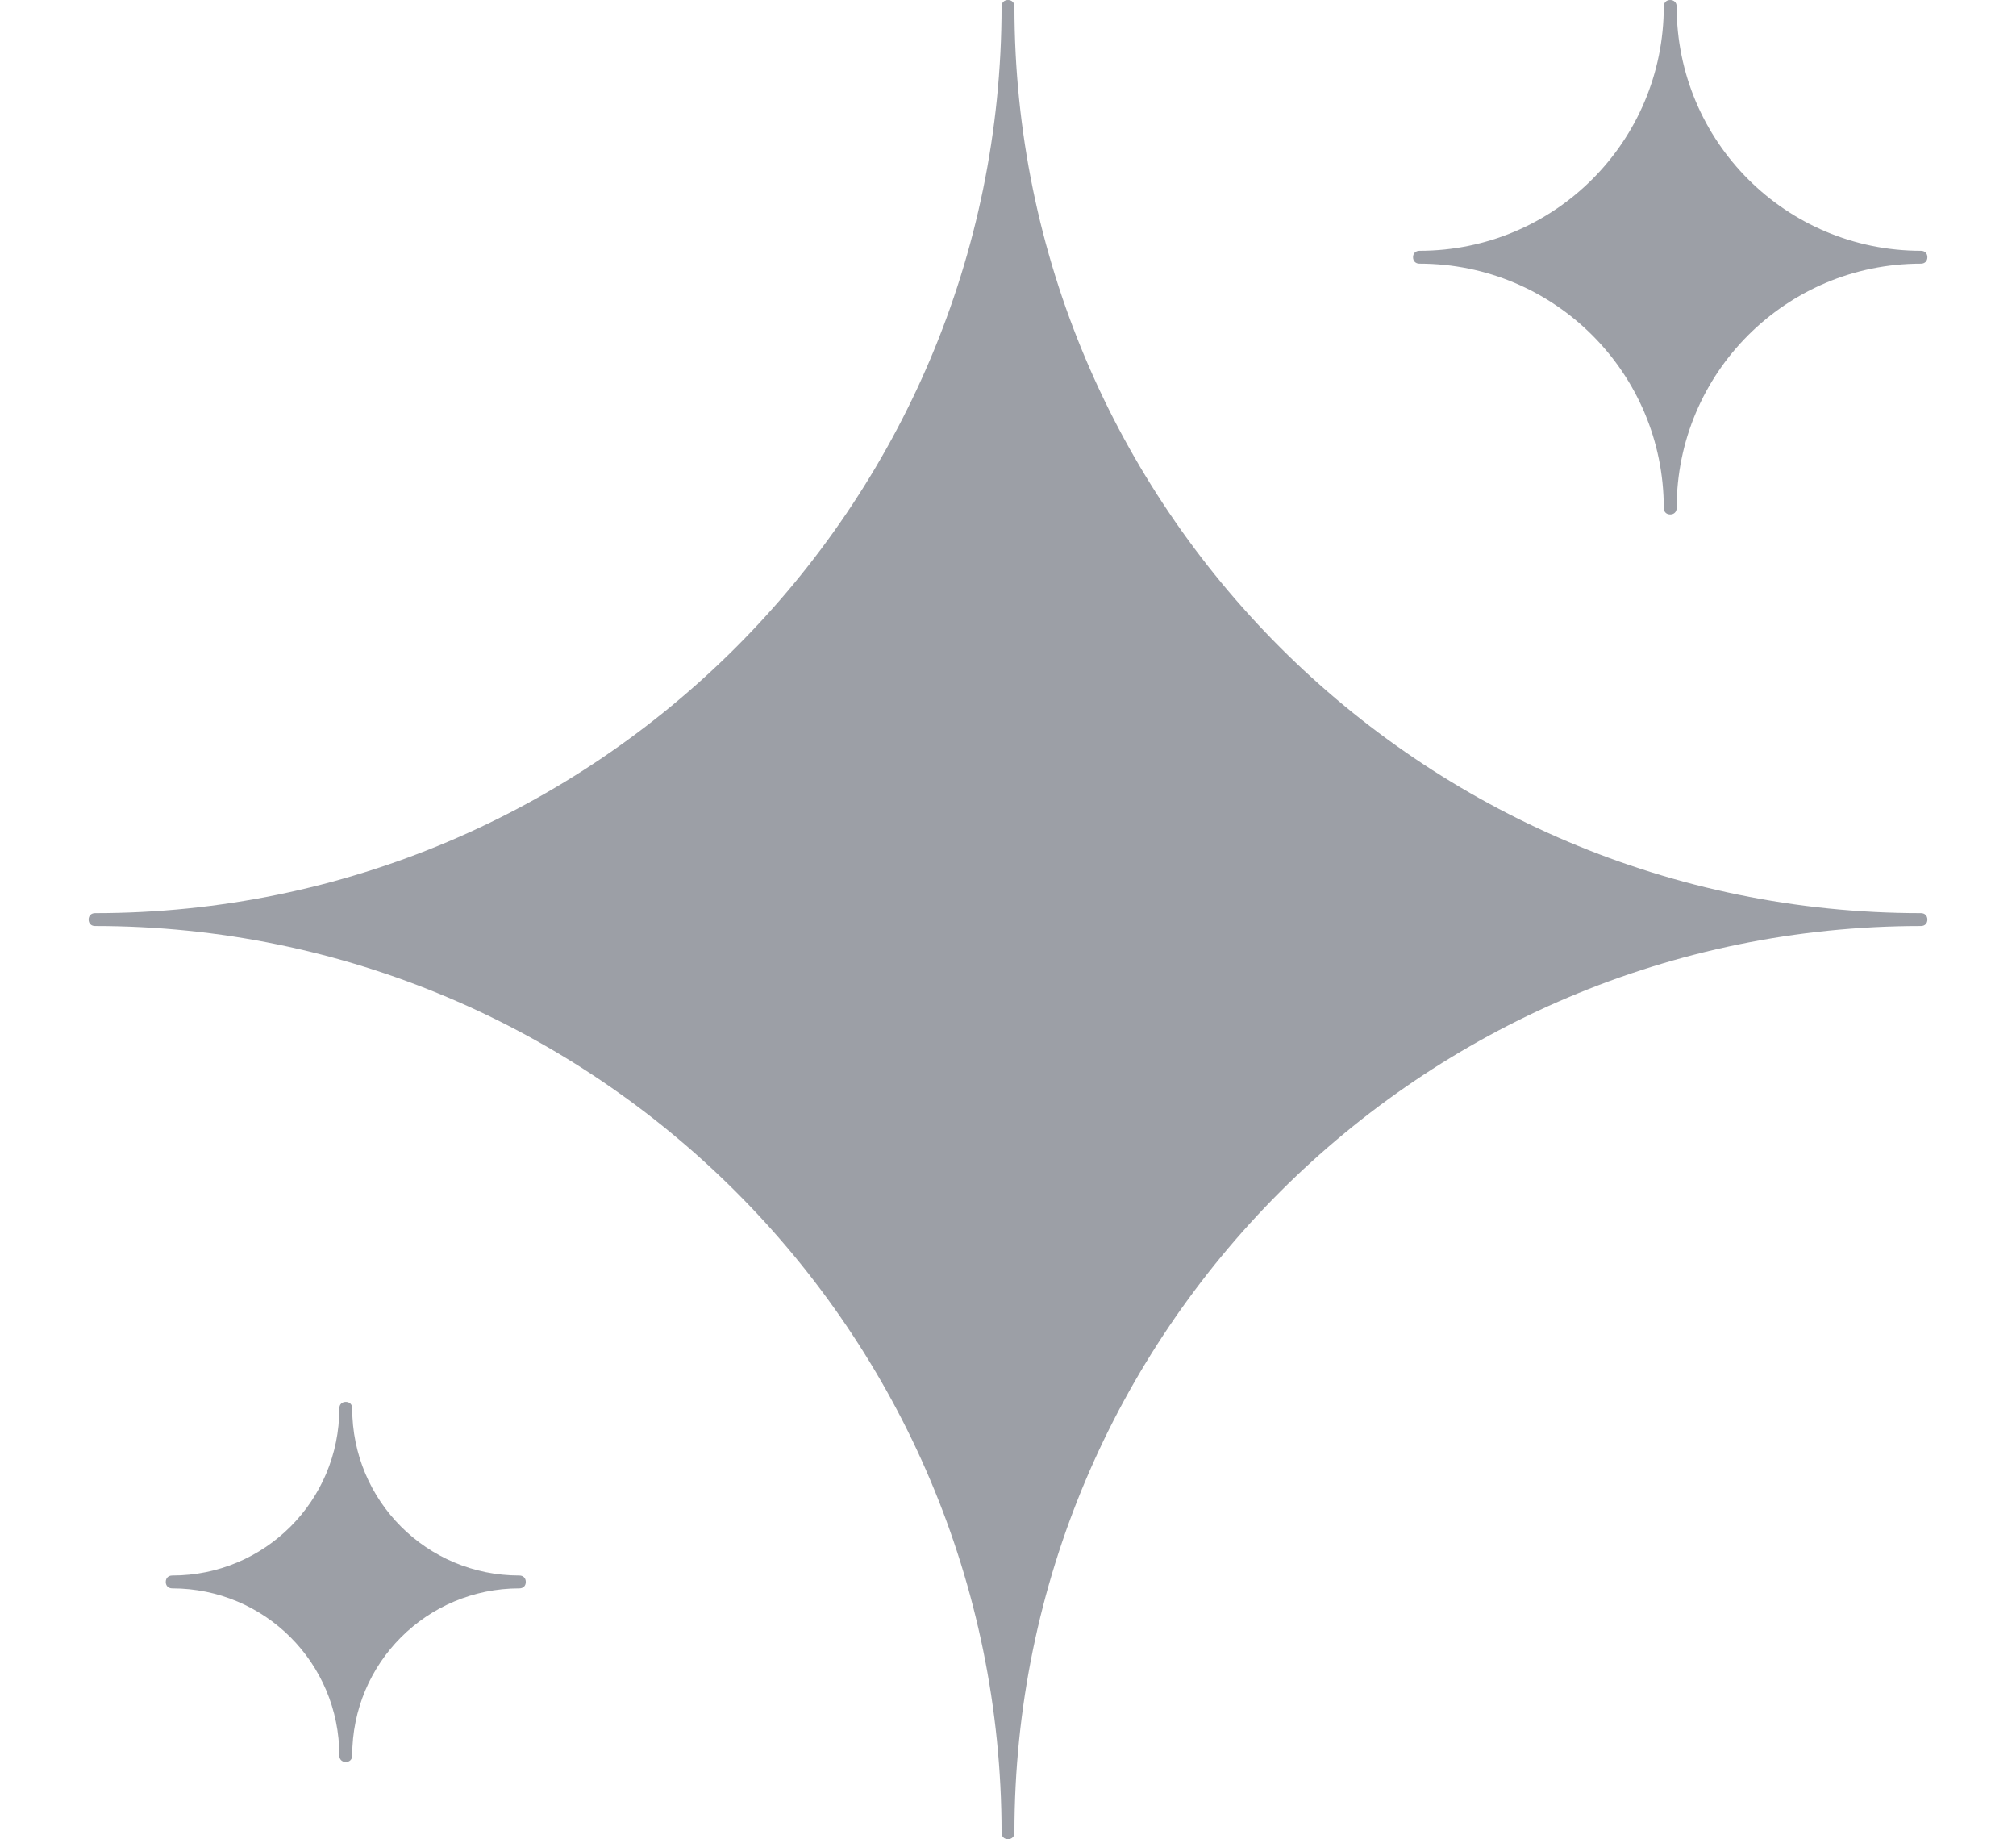 <svg xmlns="http://www.w3.org/2000/svg" width="91" height="83" fill="none" viewBox="0 0 143 143"><path fill="#3B404E" d="M142.5 72C103.6 72 72 103.6 72 142.5c0 .3-.2.5-.5.5s-.5-.2-.5-.5C71 103.6 39.4 72 .5 72c-.3 0-.5-.2-.5-.5s.2-.5.5-.5C39.4 71 71 39.4 71 .5c0-.3.2-.5.5-.5s.5.2.5.5C72 39.4 103.6 71 142.5 71c.3 0 .5.2.5.5s-.2.5-.5.5zm-39-52.5c10.5 0 19-8.5 19-19 0-.3.2-.5.5-.5s.5.2.5.5c0 10.5 8.5 19 19 19 .3 0 .5.2.5.5s-.2.5-.5.5c-10.5 0-19 8.5-19 19 0 .3-.2.5-.5.5s-.5-.2-.5-.5c0-10.5-8.5-19-19-19-.3 0-.5-.2-.5-.5s.2-.5.5-.5zm-70 104c-7.2 0-13 5.8-13 13 0 .3-.2.5-.5.5s-.5-.2-.5-.5c0-7.2-5.8-13-13-13-.3 0-.5-.2-.5-.5s.2-.5.5-.5c7.2 0 13-5.8 13-13 0-.3.2-.5.5-.5s.5.2.5.5c0 7.2 5.8 13 13 13 .3 0 .5.2.5.5s-.2.5-.5.5z" opacity=".5"/></svg>